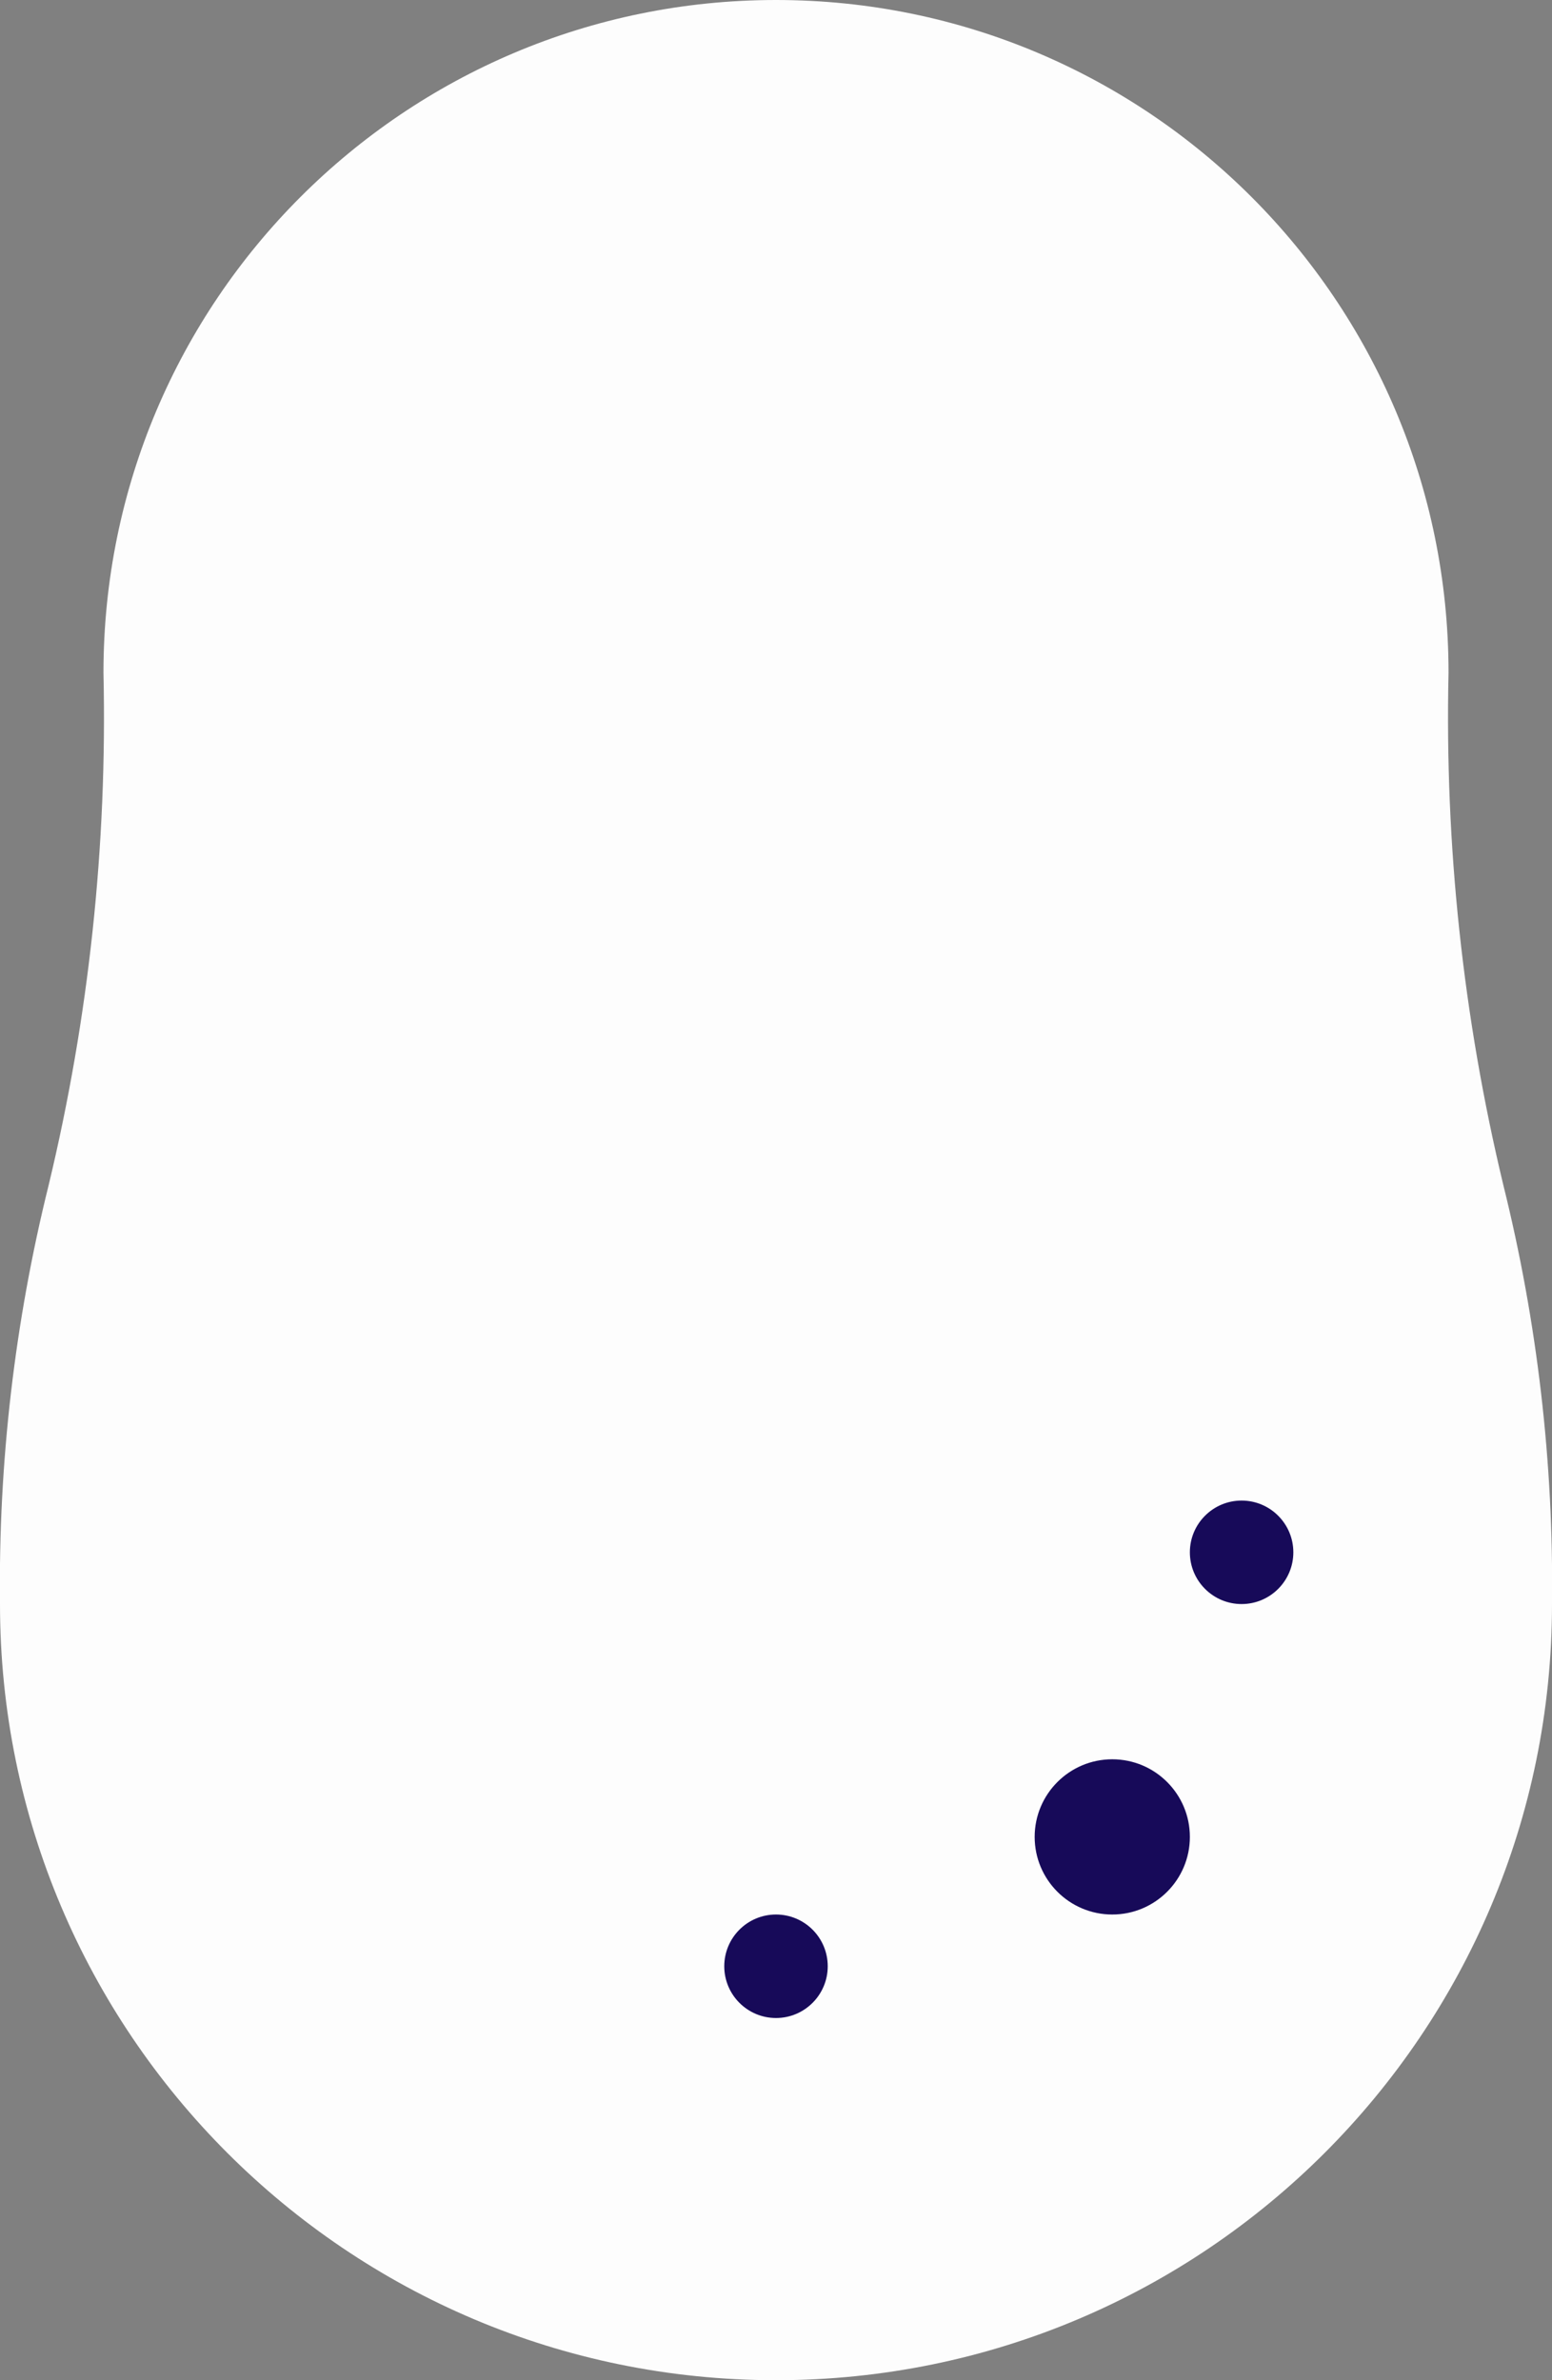 <?xml version="1.0" encoding="UTF-8"?>
<svg width="30px" height="46px" viewBox="0 0 30 46" version="1.1" xmlns="http://www.w3.org/2000/svg" xmlns:xlink="http://www.w3.org/1999/xlink">
    <rect x="0" y="0" width="30" height="46" fill="#808080" stroke="none"/>
    <!-- Generator: Sketch 56.3 (81716) - https://sketch.com -->
    <title>potato-white</title>
    <desc>Created with Sketch.</desc>
    <g id="icons" stroke="none" stroke-width="1" fill="none" fill-rule="evenodd">
        <g id="potatoes-white" transform="translate(-17, -9)" fill-rule="nonzero">
            <g id="potato-white" transform="translate(16, 9)">
                <path d="M30.06,22.906 C29.281,19.663 28.925,16.334 29,13 C29,5.82 23.18,2.13162821e-14 16,2.13162821e-14 C8.82,2.13162821e-14 3,5.82 3,13 C3.075,16.334 2.719,19.663 1.94,22.906 C1.283,25.553 0.967,28.273 1,31 C1,39.284 7.716,46 16,46 C24.284,46 31,39.284 31,31 C31.033,28.273 30.717,25.553 30.06,22.906 Z" id="Shape" fill="#FDFDFD"></path>
                <path d="M16,39 C15.448,39 15,38.552 15,38 C15,37.448 15.448,37 16,37 C16.552,37 17,37.448 17,38 C17,38.552 16.552,39 16,39 Z" id="Path" fill="#170A59"></path>
                <path d="M22.5,37 C21.672,37 21,36.328 21,35.5 C21,34.672 21.672,34 22.5,34 C23.328,34 24,34.672 24,35.5 C24,36.328 23.328,37 22.5,37 Z" id="Path" fill="#170A59"></path>
                <path d="M25,31 C24.448,31 24,30.552 24,30 C24,29.448 24.448,29 25,29 C25.552,29 26,29.448 26,30 C26,30.552 25.552,31 25,31 Z" id="Path" fill="#170A59"></path>
            </g>
        </g>
    </g>
</svg>